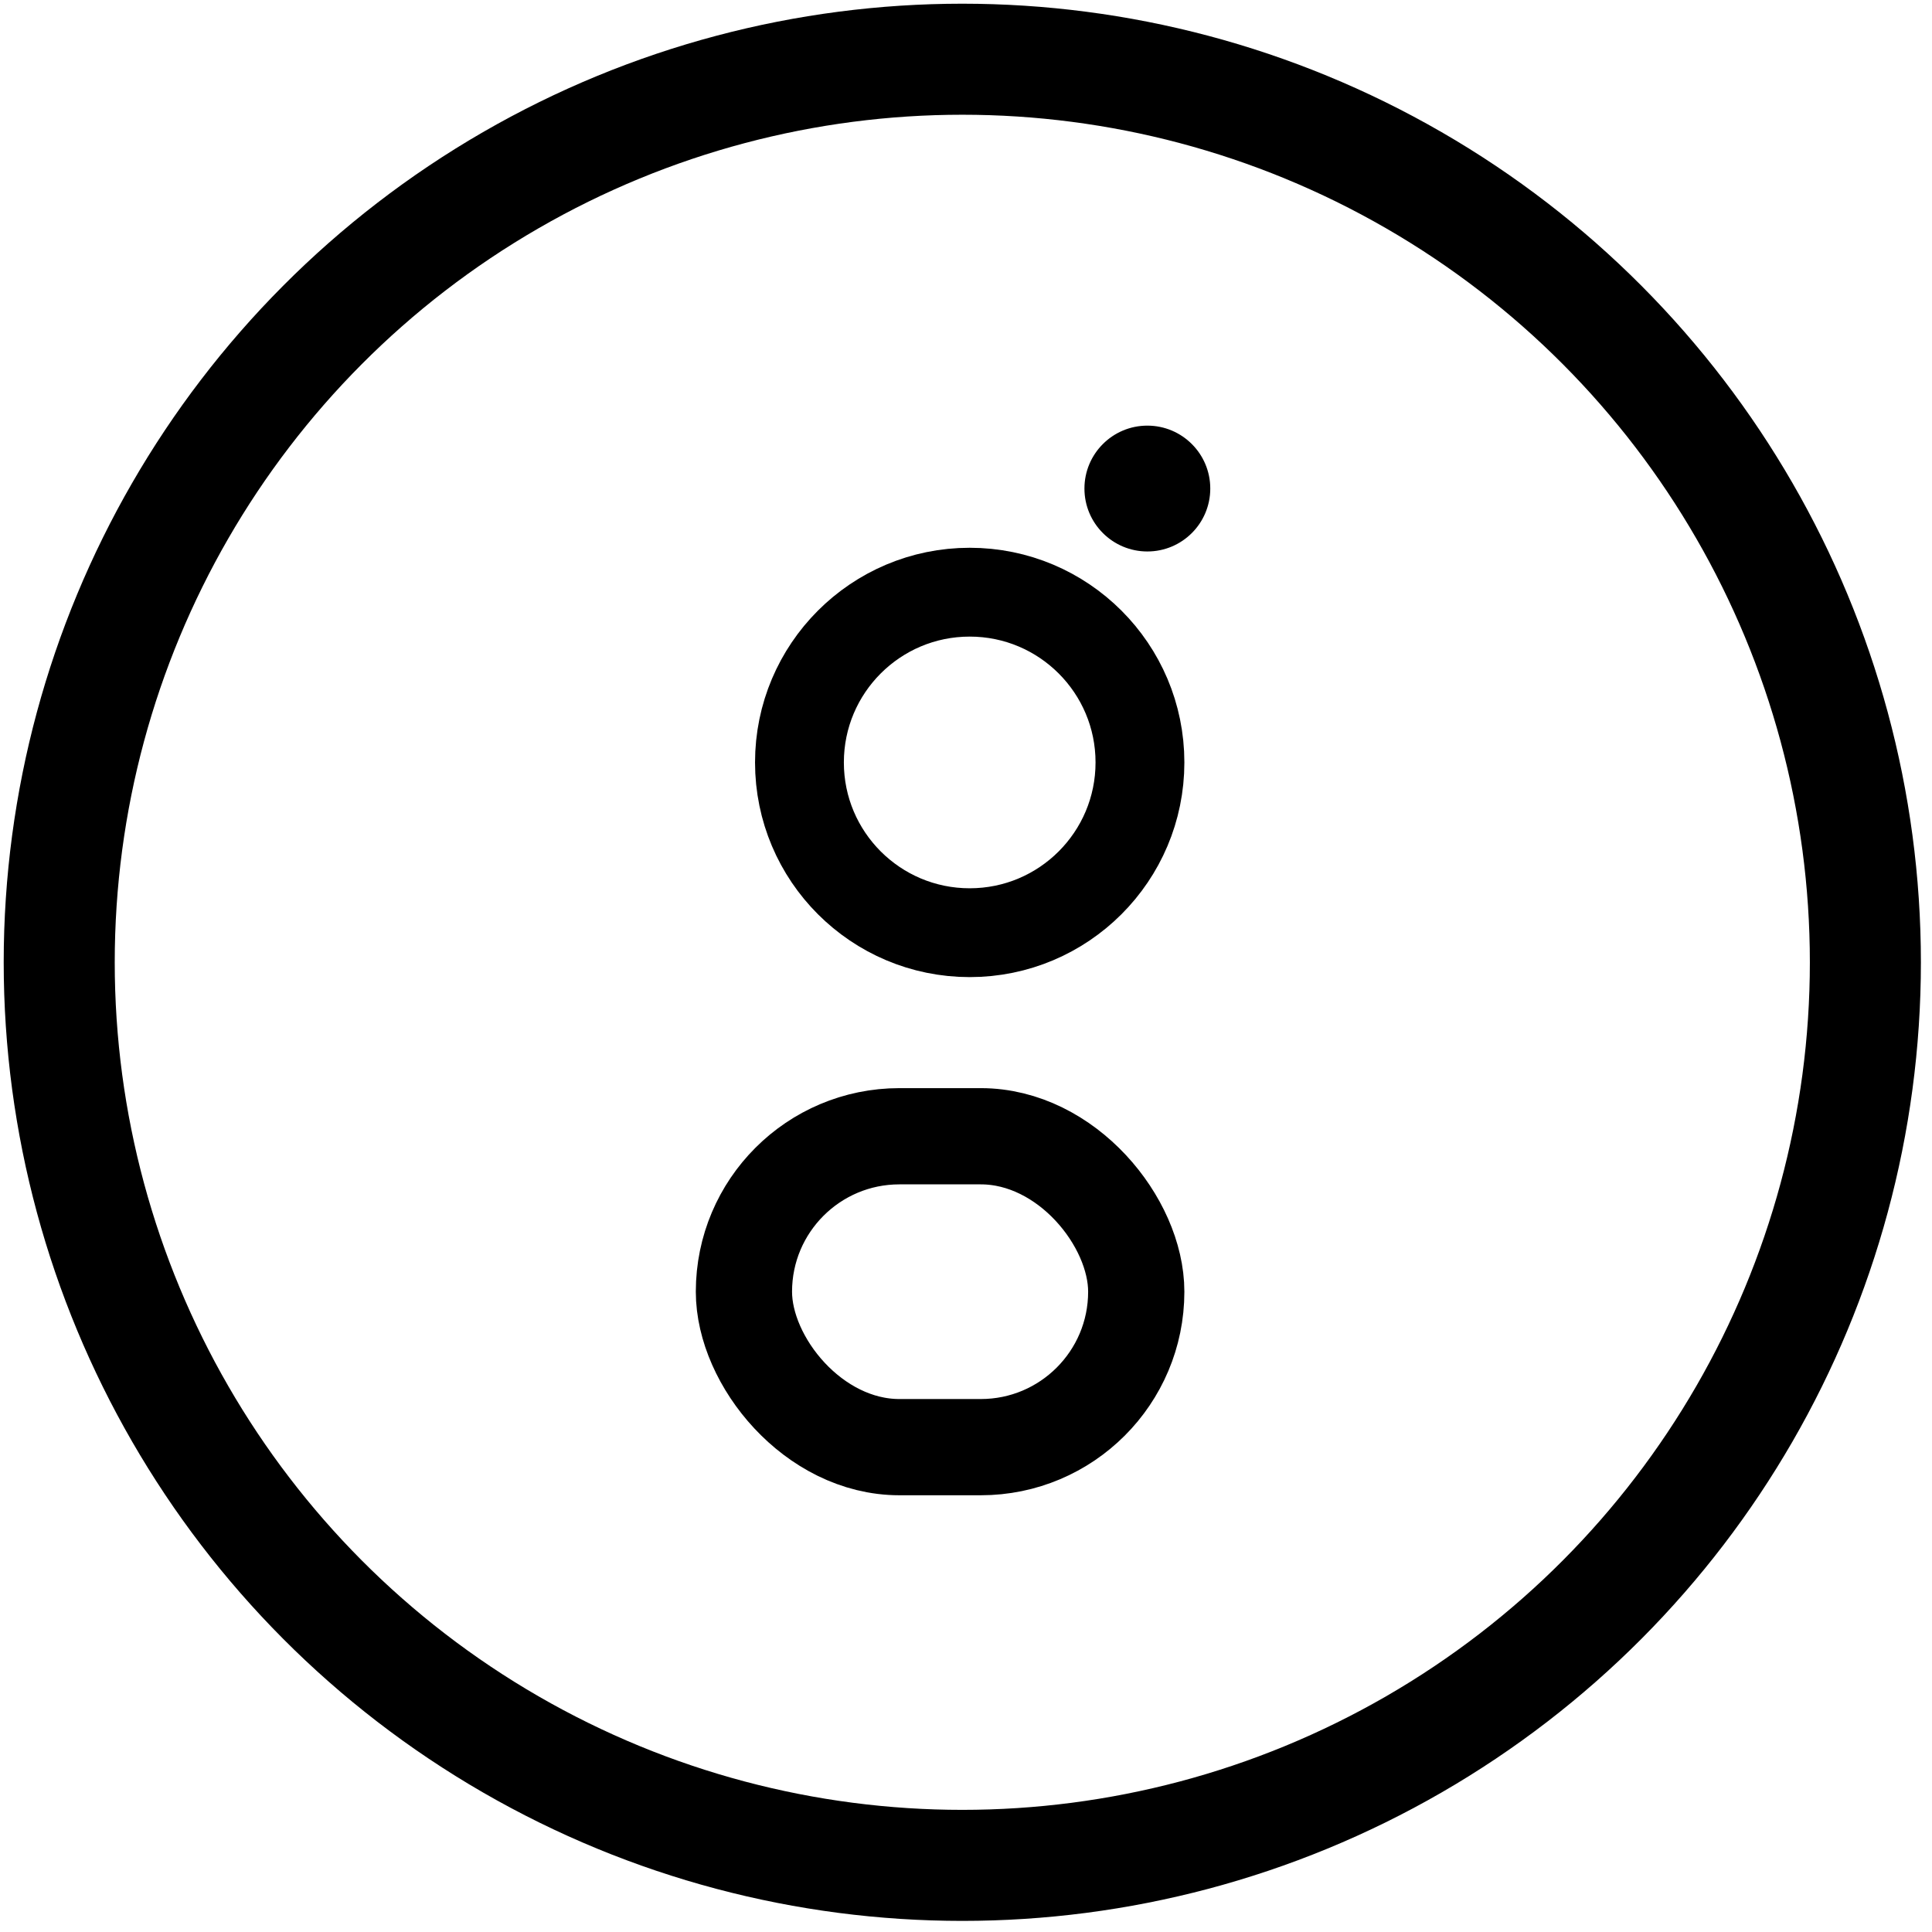 <?xml version="1.0" encoding="UTF-8"?>
<svg width="261px" height="261px" viewBox="0 0 261 261" version="1.1" xmlns="http://www.w3.org/2000/svg" xmlns:xlink="http://www.w3.org/1999/xlink">
    <!-- Generator: Sketch 51.3 (57544) - http://www.bohemiancoding.com/sketch -->
    <title>logo copy</title>
    <desc>Created with Sketch.</desc>
    <defs></defs>
    <g id="logo-copy" stroke="none" stroke-width="1" fill="none" fill-rule="evenodd">
        <circle id="Oval-3" stroke="#000000" stroke-width="15" cx="130" cy="130" r="122"></circle>
        <g id="lowercase-g" transform="translate(94, 58)" stroke="#000000">
            <circle id="Oval-3-Copy" stroke-width="12" cx="37" cy="45" r="23"></circle>
            <circle id="Oval-4" fill="#000000" cx="61" cy="8" r="8"></circle>
            <rect id="Rectangle-2" stroke-width="13" x="6.5" y="95.5" width="53" height="42" rx="21"></rect>
        </g>
    </g>
</svg>
